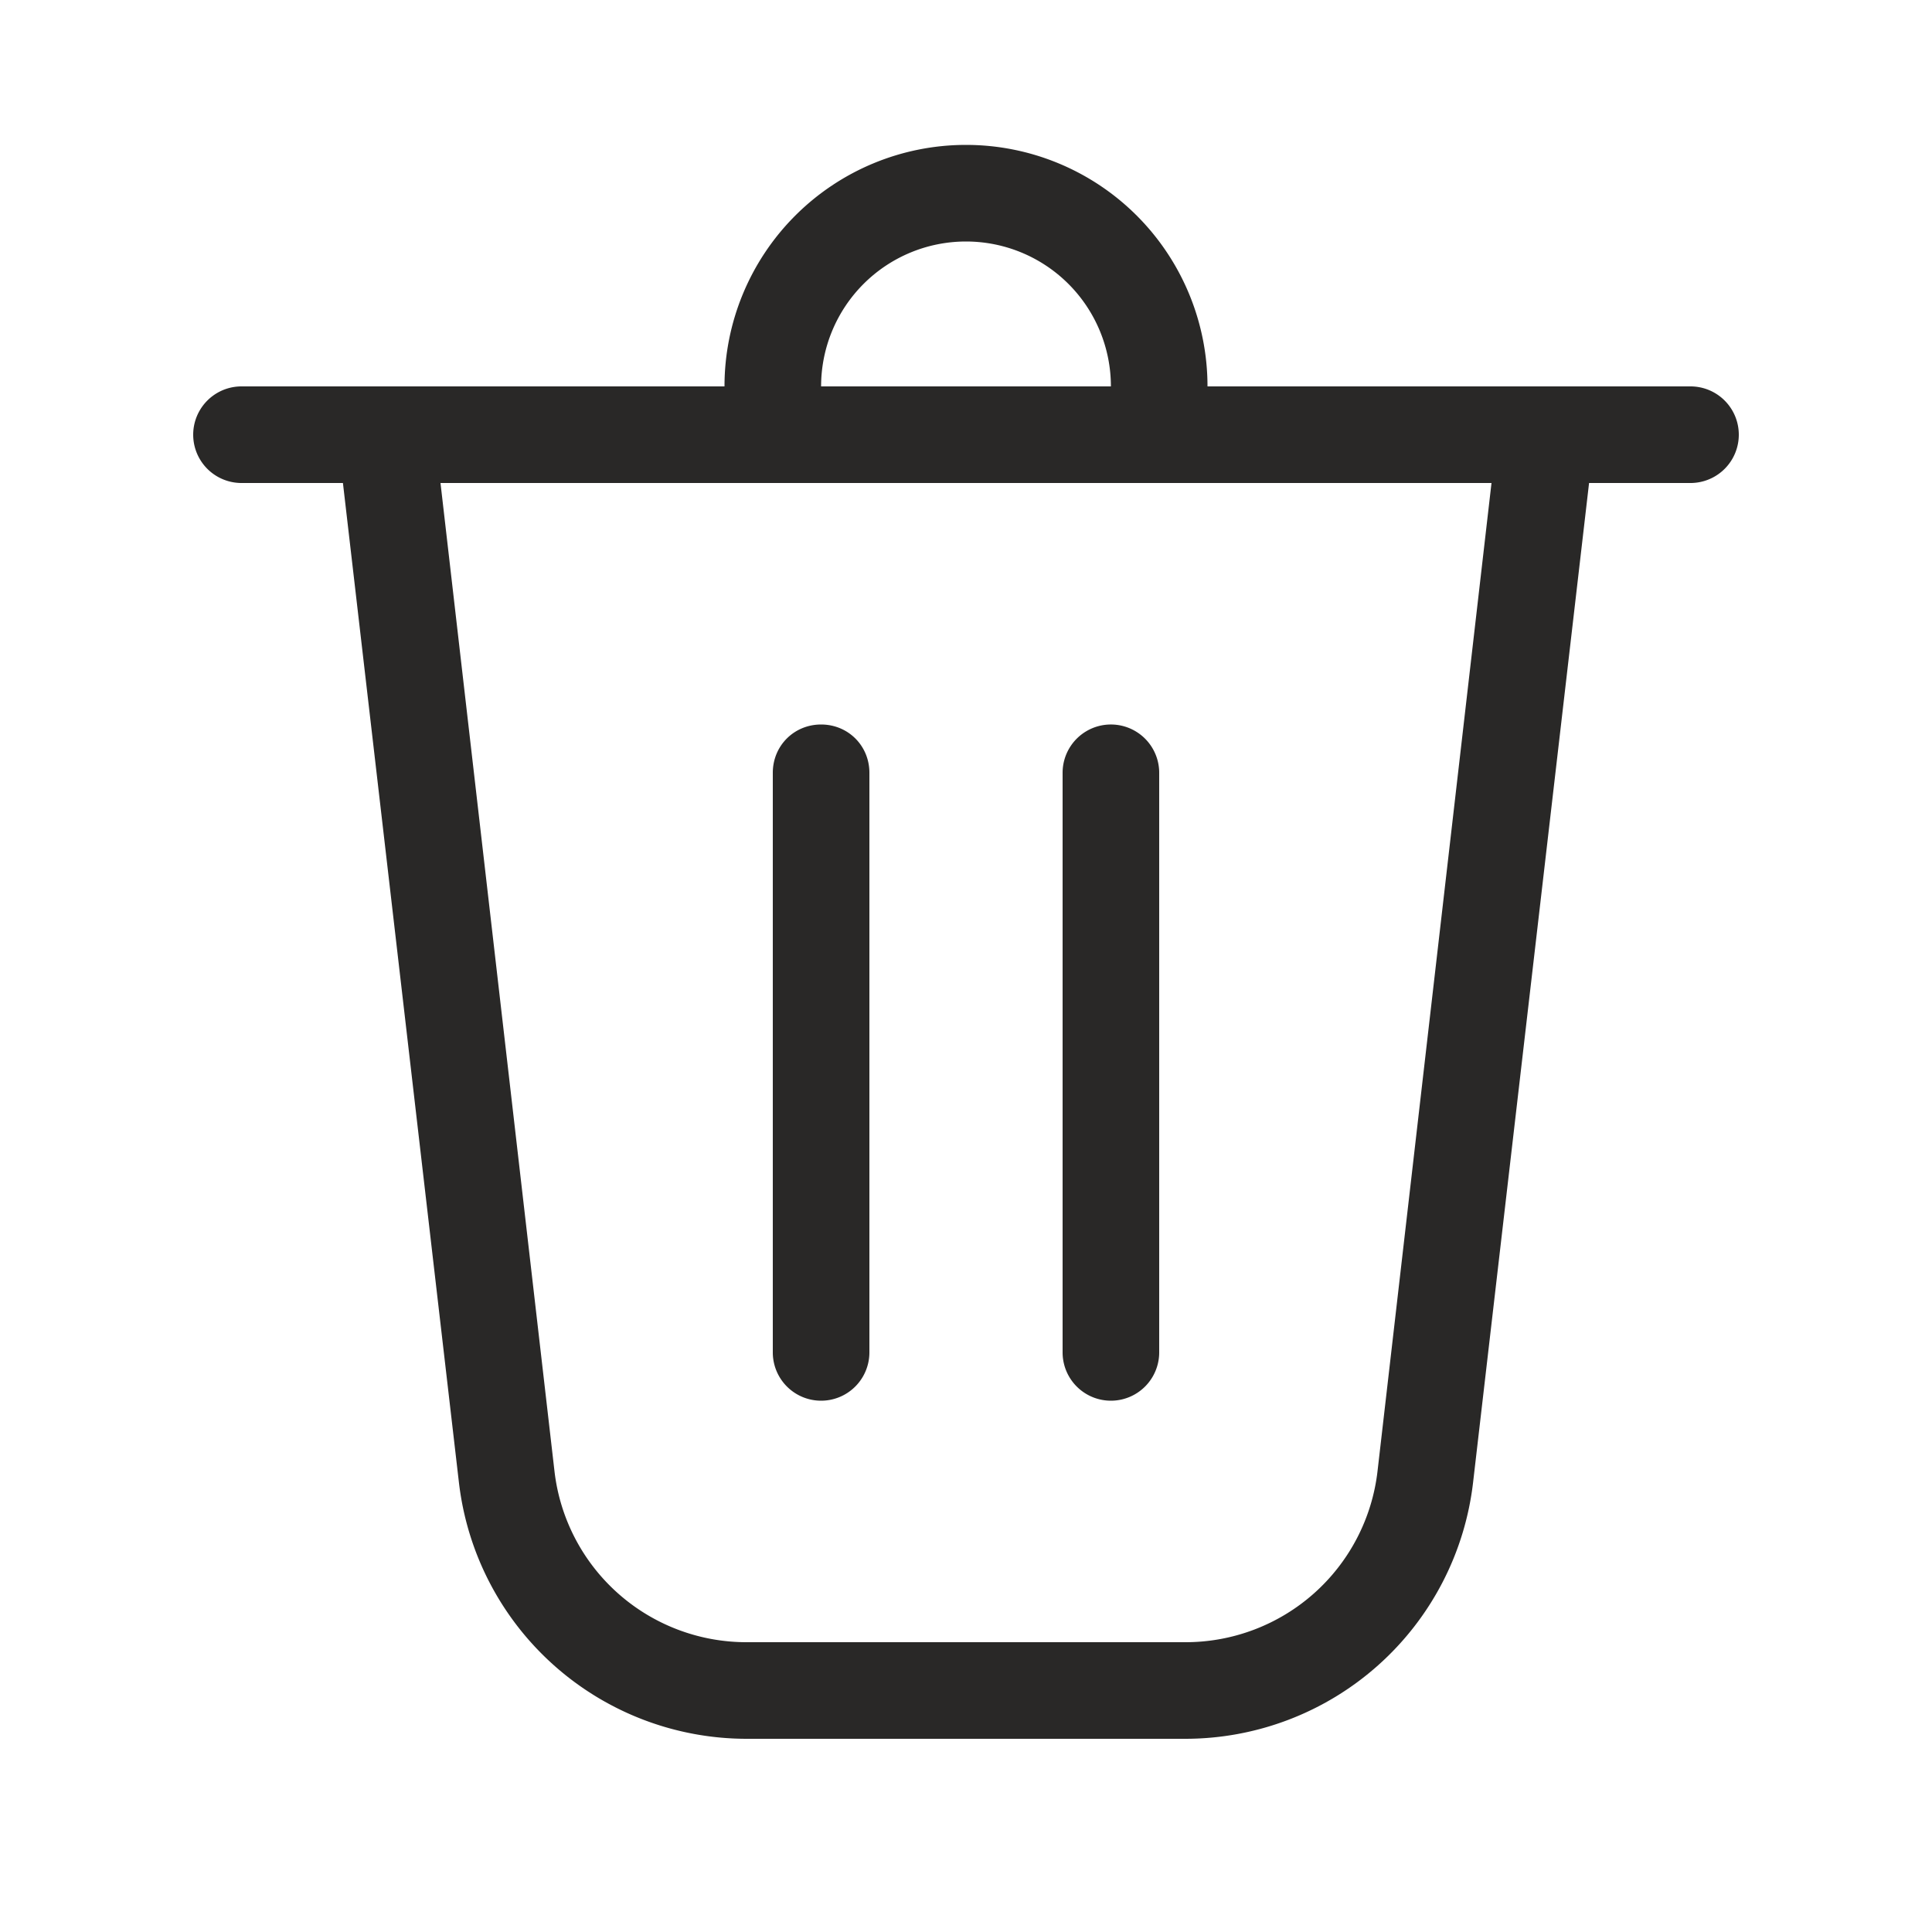 <svg xmlns:xlink="http://www.w3.org/1999/xlink" class="fluentIcon ___12fm75w f1w7gpdv fez10in fg4l7m0" fill="currentColor" aria-hidden="true" width="20" height="20" viewBox="0 0 20 20" xmlns="http://www.w3.org/2000/svg"><path d="M8.5 4h3a1.5 1.5 0 00-3 0zm-1 0a2.5 2.5 0 015 0h5a.5.5 0 010 1h-1.05l-1.2 10.34A3 3 0 0112.27 18H7.73a3 3 0 01-2.98-2.66L3.55 5H2.5a.5.5 0 010-1h5zM5.74 15.23A2 2 0 007.73 17h4.54a2 2 0 001.99-1.77L15.44 5H4.56l1.18 10.23zM8.5 7.5c.28 0 .5.22.5.5v6a.5.5 0 01-1 0V8c0-.28.22-.5.5-.5zM12 8a.5.5 0 00-1 0v6a.5.5 0 001 0V8z" fill="#292827"></path></svg>
